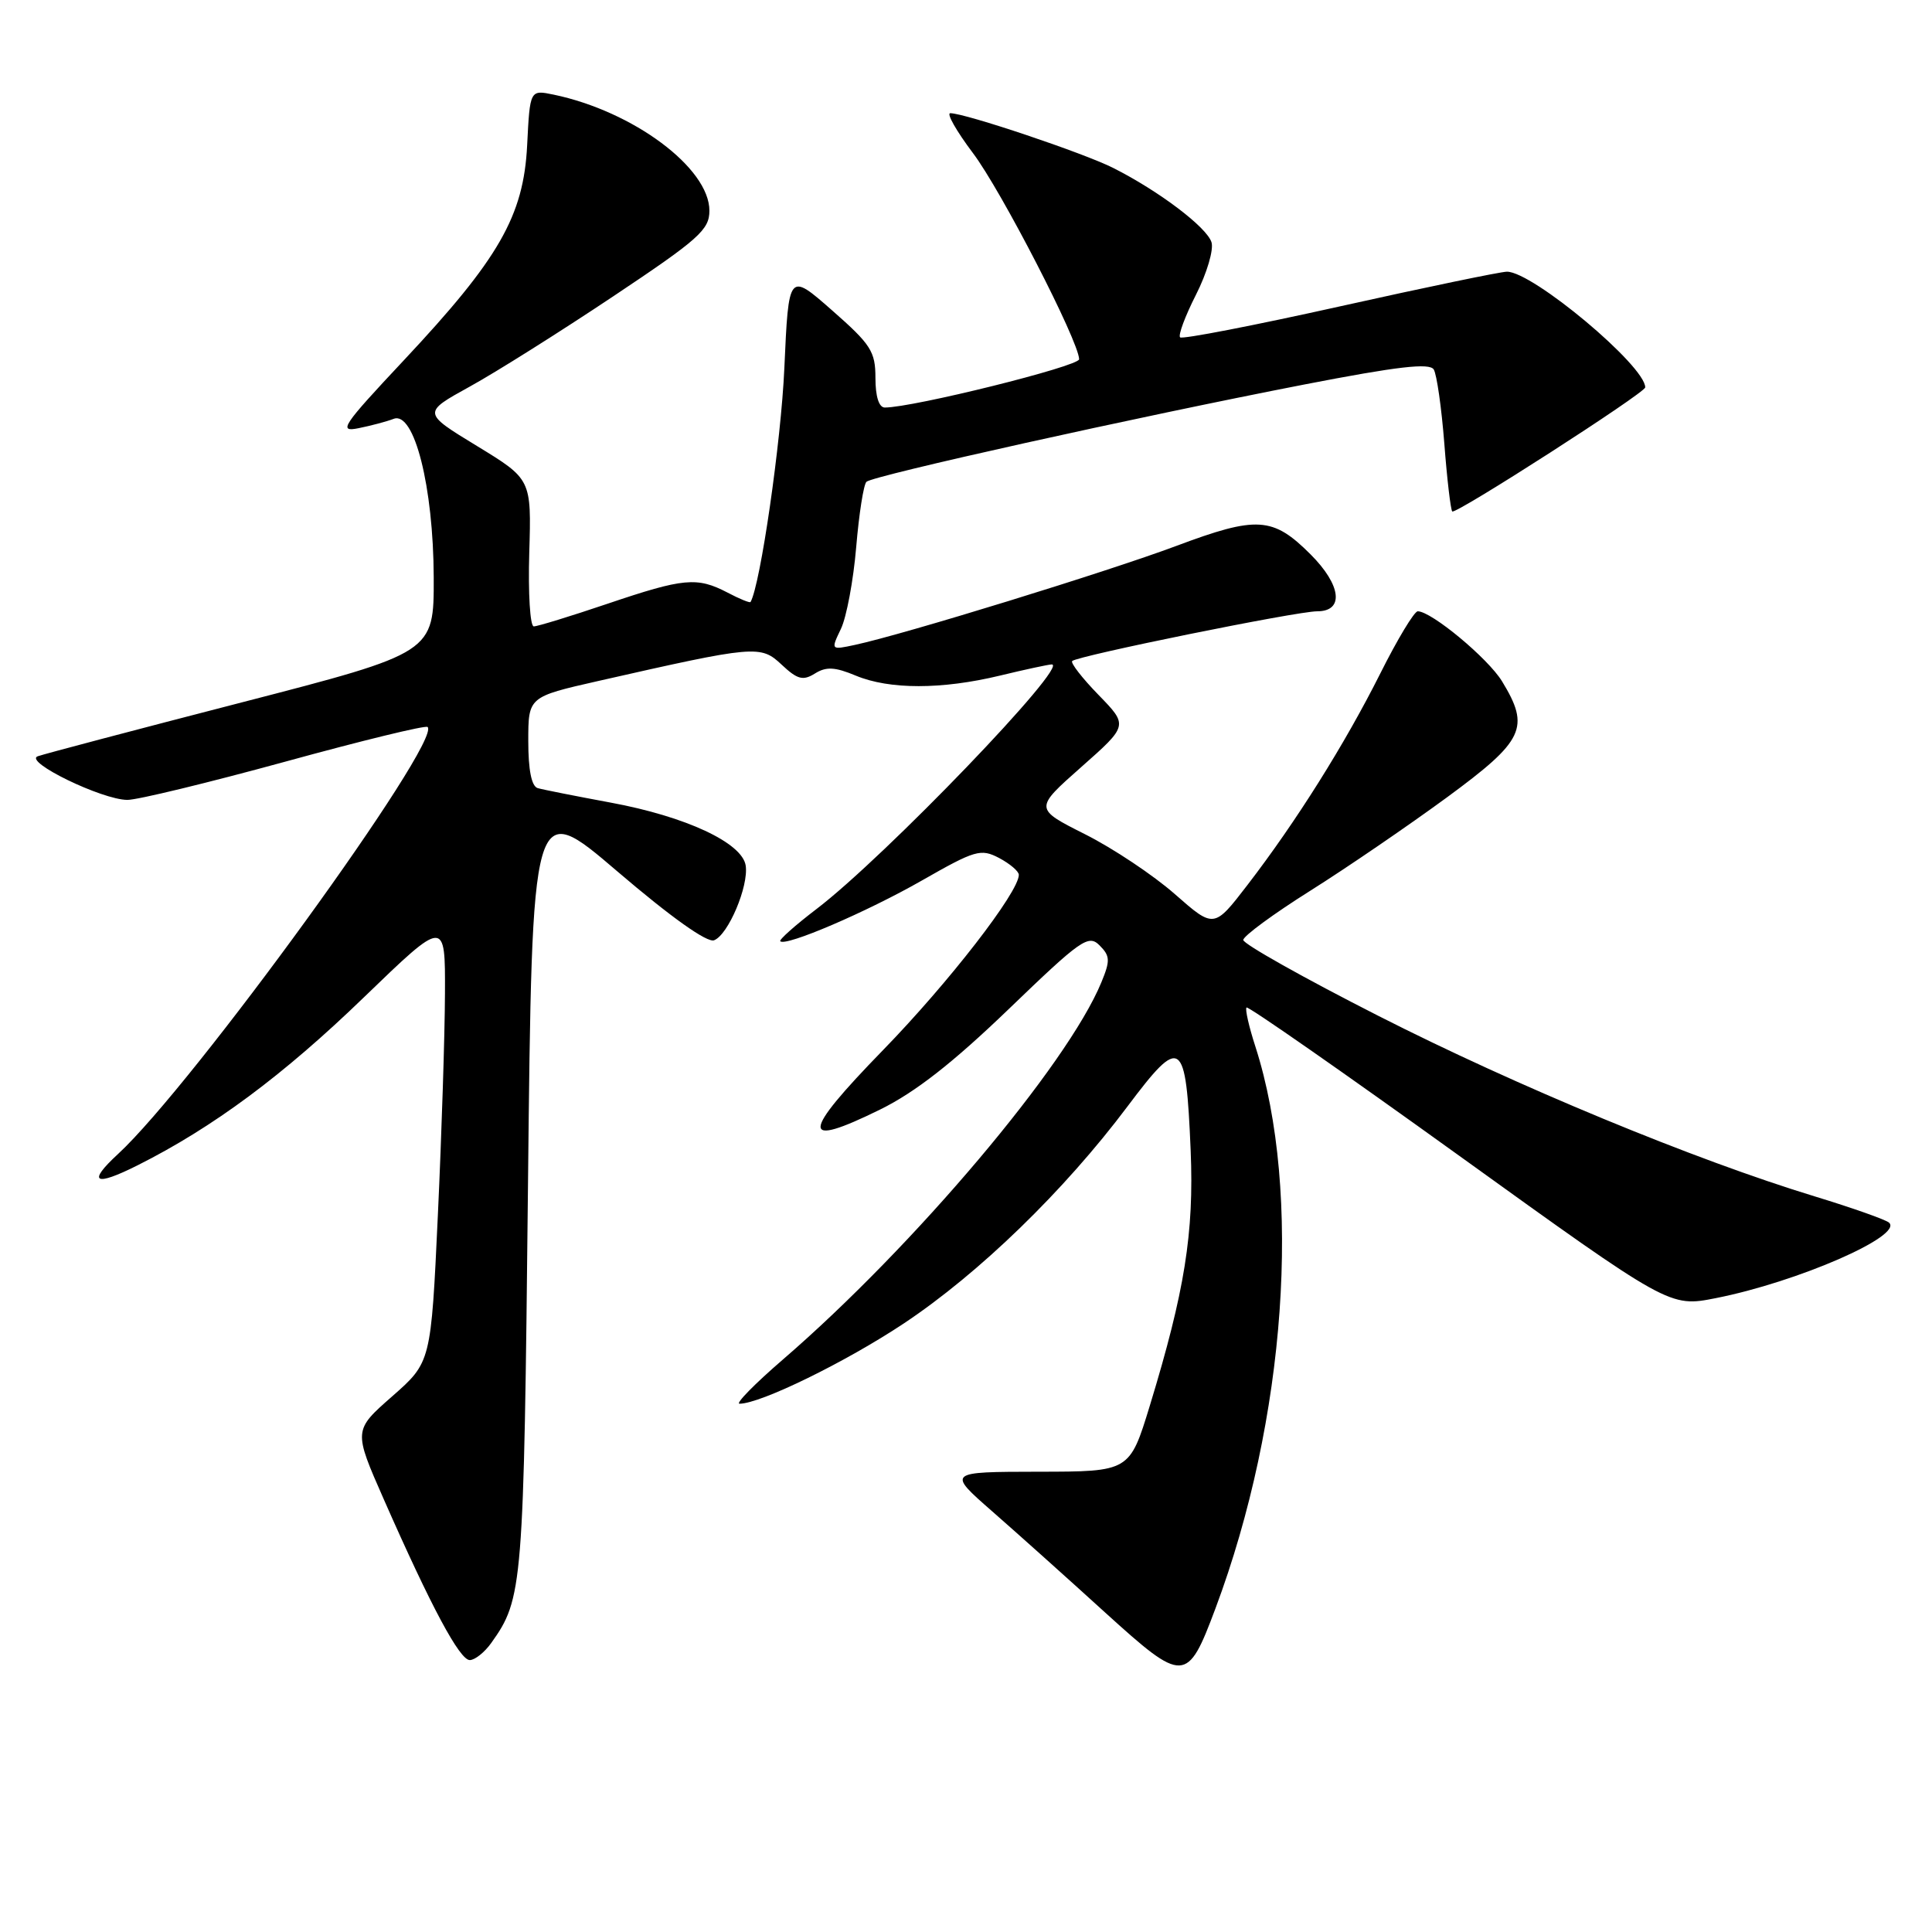 <?xml version="1.0" encoding="UTF-8" standalone="no"?>
<!DOCTYPE svg PUBLIC "-//W3C//DTD SVG 1.1//EN" "http://www.w3.org/Graphics/SVG/1.1/DTD/svg11.dtd" >
<svg xmlns="http://www.w3.org/2000/svg" xmlns:xlink="http://www.w3.org/1999/xlink" version="1.1" viewBox="0 0 256 256">
 <g >
 <path fill="currentColor"
d=" M 161.05 213.14 C 170.43 188.08 172.56 158.01 166.35 138.69 C 165.49 136.04 164.96 133.70 165.17 133.50 C 165.38 133.29 178.07 142.14 193.39 153.17 C 221.23 173.22 221.23 173.22 227.35 172.01 C 238.16 169.88 252.27 163.73 250.30 162.00 C 249.86 161.61 245.45 160.05 240.50 158.54 C 224.54 153.68 200.95 143.92 182.61 134.59 C 172.77 129.59 164.73 125.07 164.74 124.55 C 164.75 124.03 168.75 121.09 173.63 118.02 C 178.51 114.95 186.66 109.37 191.75 105.64 C 201.98 98.12 202.78 96.43 199.03 90.28 C 197.17 87.23 189.67 81.00 187.86 81.00 C 187.40 81.00 185.16 84.71 182.89 89.25 C 178.18 98.63 171.77 108.84 165.29 117.27 C 160.86 123.03 160.86 123.03 155.68 118.48 C 152.83 115.97 147.47 112.40 143.77 110.54 C 137.04 107.15 137.04 107.15 143.27 101.64 C 149.50 96.13 149.50 96.13 145.56 92.08 C 143.40 89.86 141.83 87.84 142.07 87.59 C 142.77 86.90 171.80 81.00 174.54 81.00 C 178.14 81.00 177.73 77.53 173.66 73.46 C 168.66 68.46 166.56 68.33 155.86 72.34 C 146.77 75.74 119.78 84.06 113.29 85.45 C 110.08 86.14 110.08 86.14 111.43 83.32 C 112.17 81.77 113.08 76.90 113.45 72.50 C 113.82 68.10 114.43 64.20 114.81 63.84 C 115.66 63.03 150.63 55.26 172.87 50.94 C 185.20 48.55 189.42 48.06 189.98 48.96 C 190.38 49.62 191.01 54.03 191.38 58.77 C 191.74 63.50 192.22 67.55 192.43 67.77 C 192.87 68.21 218.00 52.06 218.00 51.33 C 218.00 48.47 203.10 36.00 199.68 36.00 C 198.86 36.00 188.89 38.07 177.53 40.60 C 166.17 43.13 156.64 44.98 156.37 44.70 C 156.09 44.42 157.04 41.88 158.48 39.04 C 159.92 36.20 160.84 33.08 160.53 32.10 C 159.90 30.10 153.55 25.30 147.50 22.25 C 143.60 20.28 127.88 15.00 125.92 15.00 C 125.38 15.00 126.73 17.37 128.91 20.27 C 132.67 25.24 142.95 45.22 142.99 47.60 C 143.00 48.53 120.99 54.00 117.24 54.00 C 116.46 54.00 116.00 52.53 116.00 50.08 C 116.00 46.57 115.41 45.65 110.25 41.12 C 104.50 36.07 104.50 36.07 103.93 48.78 C 103.50 58.52 100.76 77.49 99.45 79.77 C 99.37 79.92 97.99 79.36 96.40 78.52 C 92.36 76.42 90.61 76.58 80.50 80.00 C 75.62 81.65 71.22 83.00 70.73 83.00 C 70.24 83.00 69.97 78.61 70.13 73.25 C 70.42 63.50 70.42 63.50 63.19 59.09 C 55.97 54.69 55.97 54.69 62.24 51.23 C 65.68 49.34 74.24 43.95 81.25 39.27 C 92.61 31.69 94.00 30.45 94.00 27.92 C 94.00 22.26 83.91 14.74 73.36 12.54 C 70.22 11.89 70.22 11.89 69.85 19.25 C 69.38 28.62 66.13 34.28 53.50 47.75 C 45.35 56.44 44.78 57.29 47.50 56.74 C 49.15 56.41 51.25 55.85 52.16 55.50 C 54.89 54.44 57.43 64.49 57.47 76.50 C 57.50 86.49 57.50 86.49 32.00 93.08 C 17.98 96.70 5.83 99.91 5.00 100.21 C 3.09 100.91 13.52 105.98 16.88 105.99 C 18.20 106.00 27.58 103.72 37.74 100.94 C 47.89 98.15 56.41 96.07 56.66 96.33 C 58.57 98.23 25.55 143.78 15.63 152.92 C 11.52 156.71 12.52 157.28 18.25 154.40 C 28.22 149.39 37.53 142.49 48.24 132.13 C 59.00 121.74 59.00 121.74 58.96 131.62 C 58.94 137.05 58.52 150.28 58.02 161.00 C 57.11 180.50 57.11 180.50 51.97 185.02 C 46.83 189.53 46.83 189.53 50.86 198.68 C 57.14 212.94 60.92 220.00 62.26 219.97 C 62.94 219.95 64.21 218.94 65.08 217.72 C 69.29 211.82 69.40 210.43 69.96 157.15 C 70.50 105.80 70.50 105.80 81.82 115.48 C 88.91 121.54 93.70 124.95 94.62 124.59 C 96.49 123.87 99.21 117.45 98.81 114.70 C 98.36 111.68 90.88 108.19 80.92 106.35 C 76.29 105.49 71.94 104.63 71.25 104.43 C 70.43 104.19 70.00 102.03 70.00 98.20 C 70.00 92.34 70.00 92.34 79.25 90.24 C 100.15 85.50 100.78 85.45 103.58 88.08 C 105.67 90.04 106.40 90.23 107.99 89.24 C 109.48 88.31 110.63 88.37 113.41 89.53 C 117.86 91.38 124.79 91.38 132.50 89.52 C 135.80 88.72 138.88 88.06 139.35 88.04 C 141.87 87.93 117.26 113.54 108.19 120.45 C 105.36 122.61 103.20 124.53 103.39 124.72 C 104.12 125.45 114.81 120.86 122.14 116.68 C 129.23 112.63 129.96 112.42 132.39 113.69 C 133.82 114.45 135.00 115.45 135.00 115.92 C 135.00 118.21 125.72 130.19 117.00 139.15 C 106.08 150.37 105.99 152.25 116.64 147.01 C 121.29 144.72 126.26 140.83 133.65 133.72 C 143.23 124.49 144.22 123.79 145.69 125.26 C 147.10 126.67 147.13 127.28 145.93 130.18 C 141.42 141.11 121.11 165.16 103.72 180.16 C 100.00 183.37 97.42 186.00 97.99 186.00 C 100.77 186.00 112.06 180.48 119.78 175.35 C 129.75 168.71 141.01 157.79 149.39 146.62 C 156.53 137.11 157.14 137.54 157.77 152.47 C 158.22 163.37 156.99 171.08 152.36 186.25 C 149.68 195.00 149.68 195.00 137.59 195.01 C 125.50 195.03 125.50 195.03 131.47 200.26 C 134.76 203.14 141.51 209.18 146.46 213.69 C 156.85 223.11 157.32 223.10 161.05 213.14 Z "/>
</g>
</svg>
